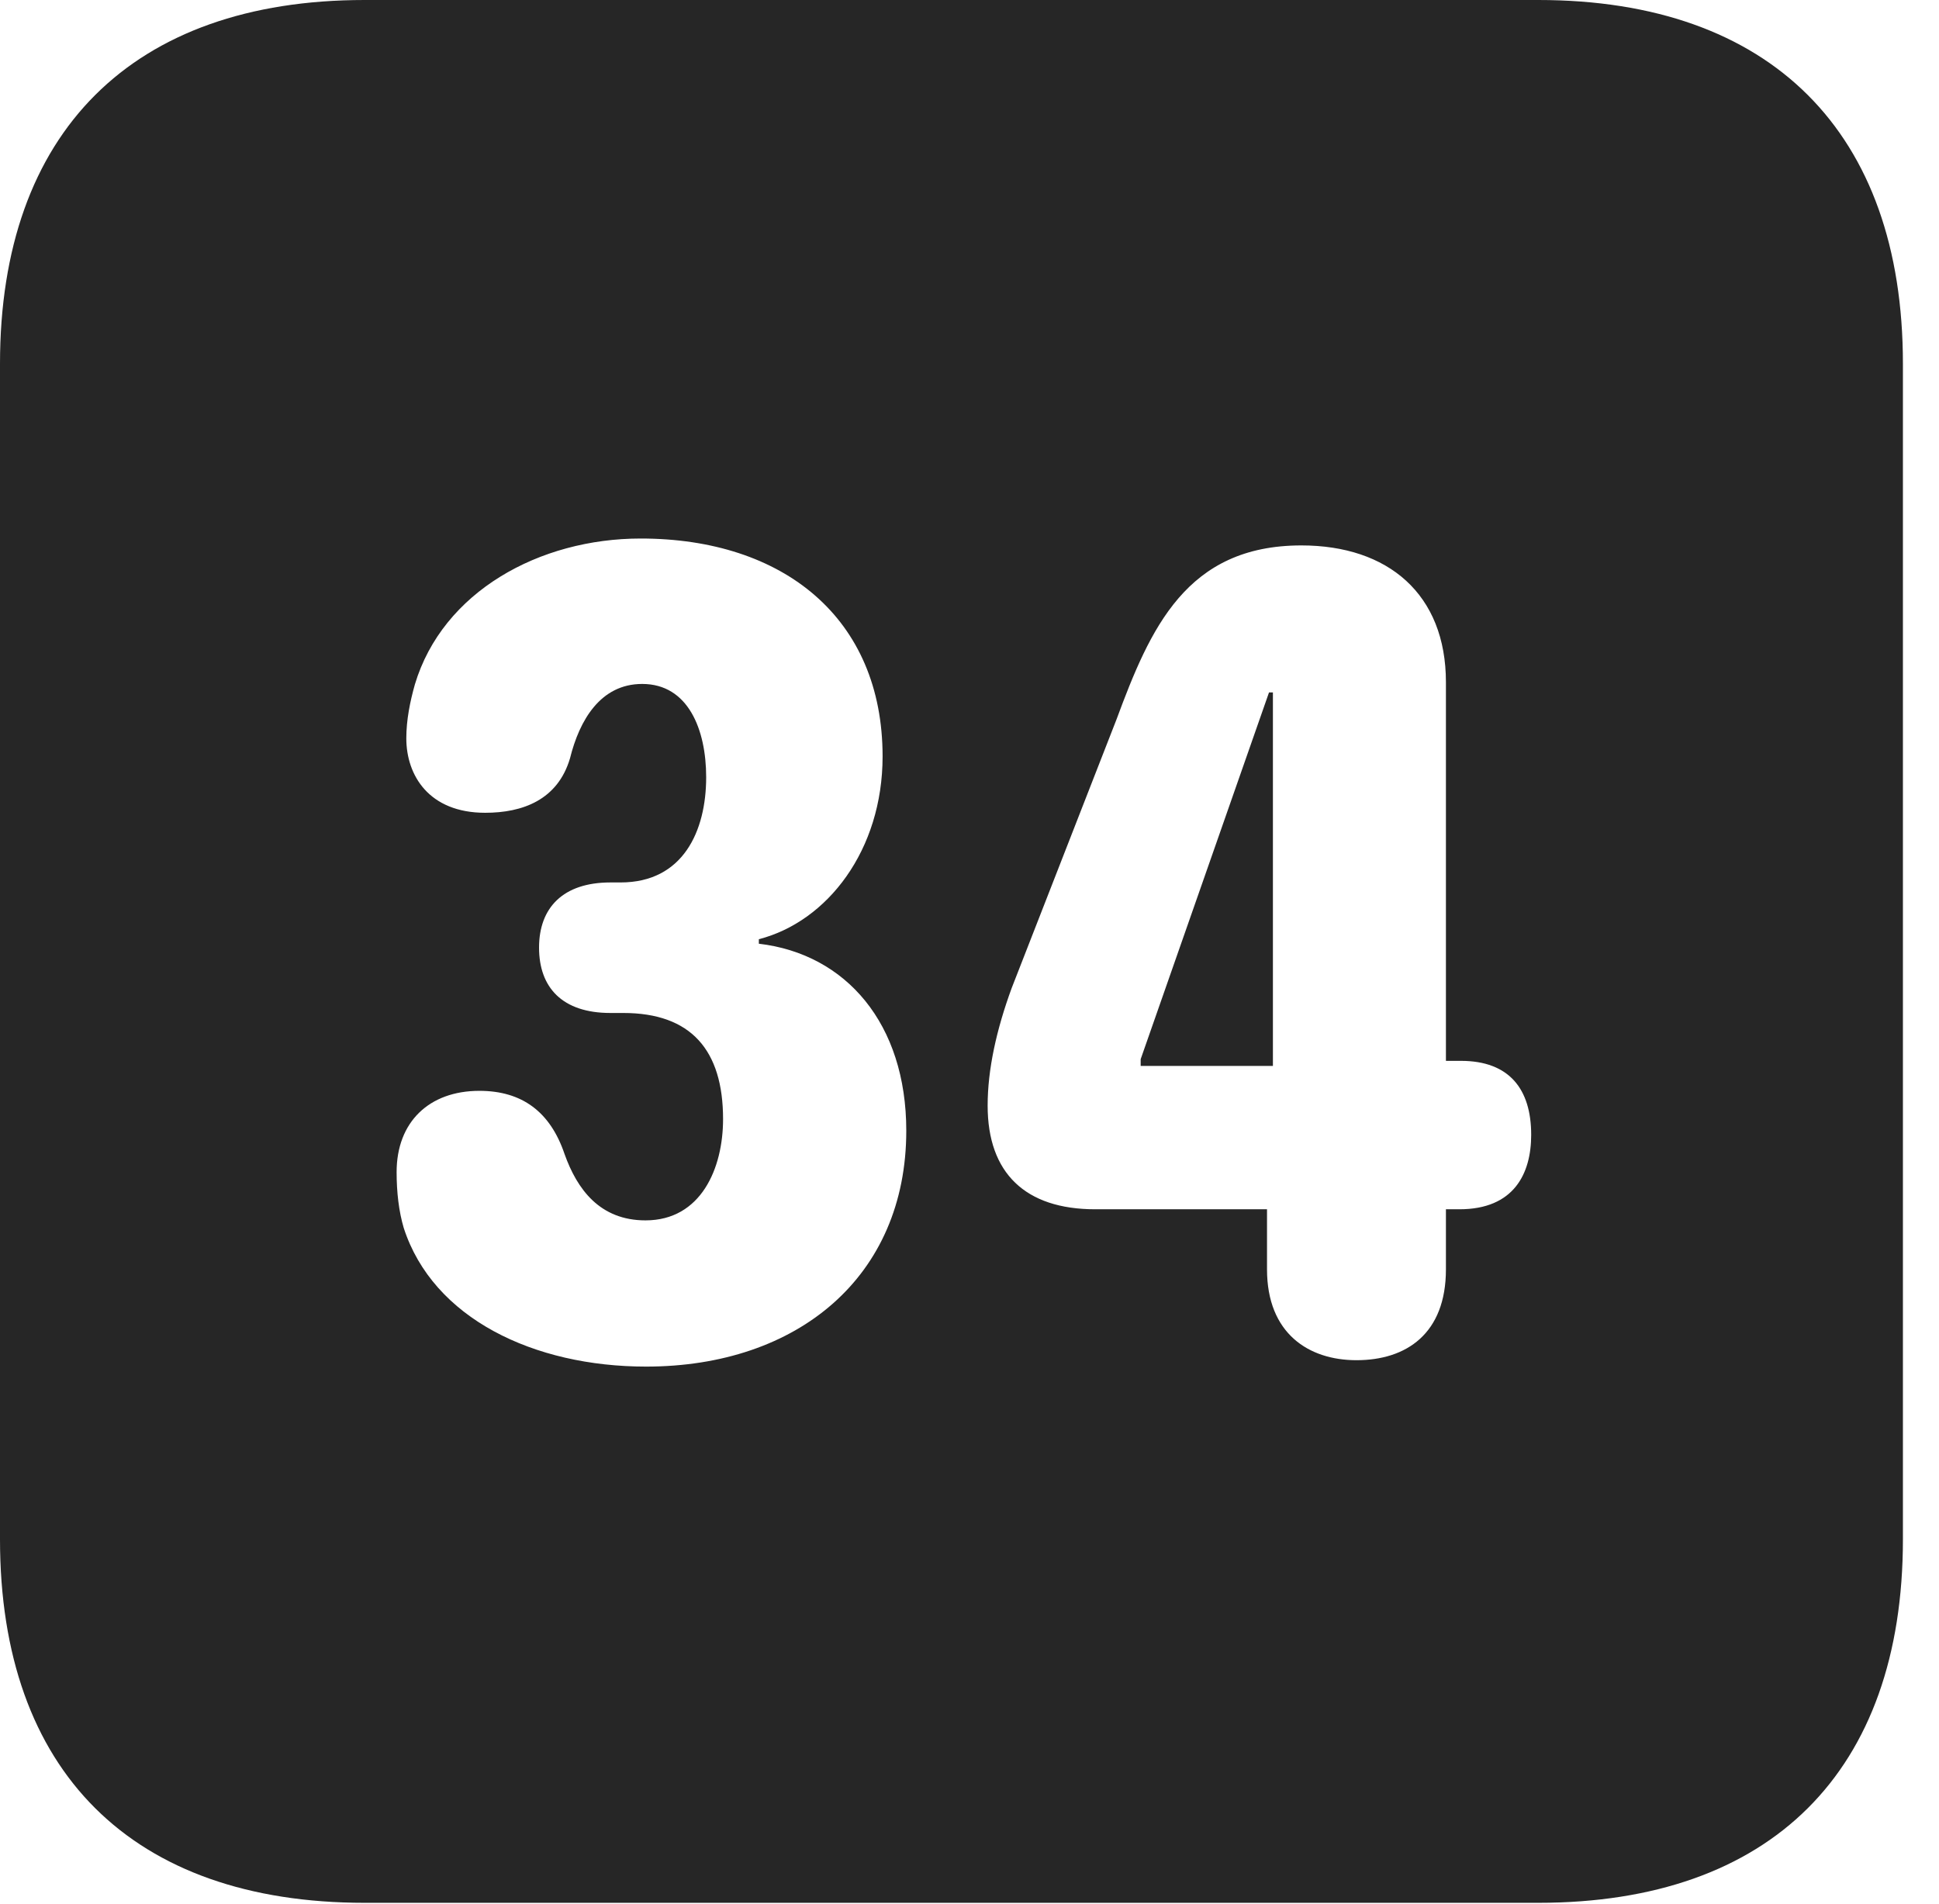 <?xml version="1.0" encoding="UTF-8"?>
<!--Generator: Apple Native CoreSVG 326-->
<!DOCTYPE svg PUBLIC "-//W3C//DTD SVG 1.1//EN" "http://www.w3.org/Graphics/SVG/1.1/DTD/svg11.dtd">
<svg version="1.1" xmlns="http://www.w3.org/2000/svg" xmlns:xlink="http://www.w3.org/1999/xlink"
       viewBox="0 0 19.399 19.053">
       <g>
              <rect height="19.053" opacity="0" width="19.399" x="0" y="0" />
              <path d="M19.038 3.639L19.038 15.401C19.038 17.726 17.716 19.038 15.39 19.038L3.648 19.038C1.324 19.038 0 17.726 0 15.401L0 3.639C0 1.322 1.324 0 3.648 0L15.39 0C17.716 0 19.038 1.322 19.038 3.639ZM4.151 6.847C4.102 7.02 4.065 7.204 4.065 7.387C4.065 7.756 4.29 8.132 4.854 8.132C5.226 8.132 5.58 8.005 5.703 7.586C5.797 7.207 6.007 6.843 6.425 6.843C6.885 6.843 7.065 7.299 7.065 7.776C7.065 8.315 6.834 8.829 6.209 8.829L6.107 8.829C5.633 8.829 5.393 9.082 5.393 9.481C5.393 9.88 5.625 10.135 6.107 10.135L6.236 10.135C6.914 10.135 7.234 10.507 7.234 11.197C7.234 11.689 7.014 12.21 6.458 12.21C6.002 12.21 5.774 11.9 5.648 11.546C5.505 11.124 5.223 10.914 4.796 10.914C4.294 10.914 3.968 11.225 3.968 11.727C3.968 11.928 3.99 12.119 4.039 12.285C4.332 13.192 5.342 13.673 6.464 13.673C7.983 13.673 9.067 12.772 9.067 11.313C9.067 10.242 8.464 9.544 7.592 9.442L7.592 9.397C8.279 9.22 8.83 8.505 8.83 7.568C8.83 6.186 7.84 5.388 6.41 5.388C5.395 5.388 4.429 5.921 4.151 6.847ZM11.171 7.196L10.121 9.887C9.97 10.3 9.881 10.698 9.881 11.062C9.881 11.737 10.258 12.099 10.957 12.099L12.676 12.099L12.676 12.7C12.676 13.341 13.092 13.609 13.571 13.609C14.069 13.609 14.466 13.345 14.466 12.7L14.466 12.099L14.601 12.099C15.148 12.099 15.319 11.741 15.319 11.354C15.319 10.898 15.101 10.614 14.616 10.614L14.466 10.614L14.466 6.826C14.466 5.944 13.887 5.457 13.02 5.457C11.869 5.457 11.507 6.288 11.171 7.196ZM12.735 10.665L11.412 10.665L11.412 10.597L12.696 6.928L12.735 6.928Z"
                     fill="currentColor" fill-opacity="0.85" />
       </g>
</svg>